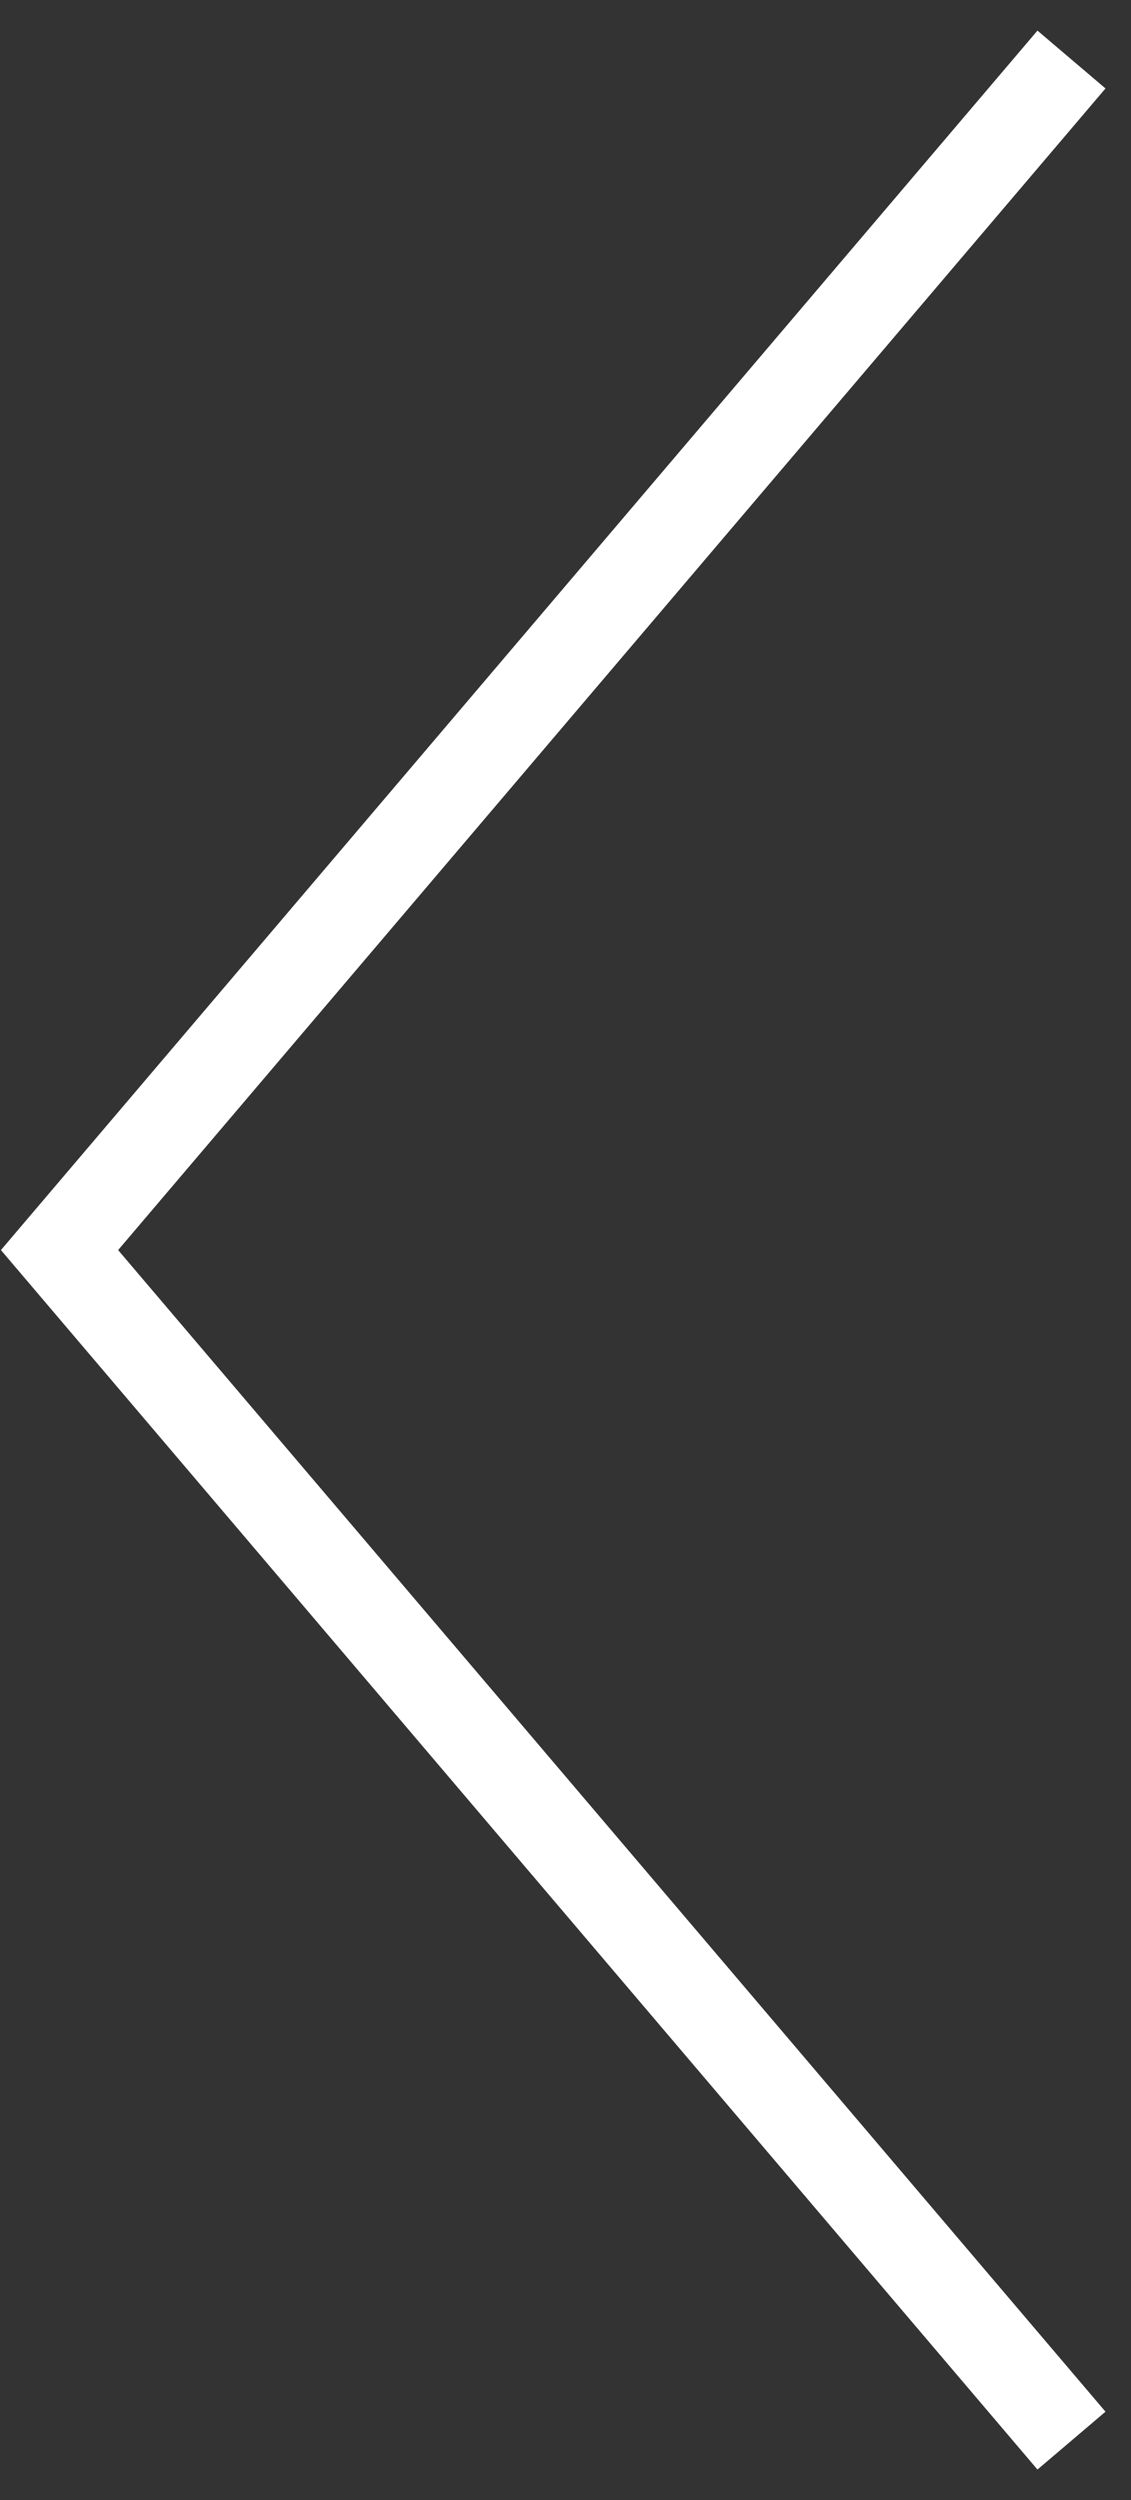 <?xml version="1.0" encoding="UTF-8"?>
<svg width="19px" height="42px" viewBox="0 0 19 42" version="1.1" xmlns="http://www.w3.org/2000/svg" xmlns:xlink="http://www.w3.org/1999/xlink">
    <rect x="0" y="0" width="19" height="42" fill="#333333" stroke="none"/>
    <!-- Generator: Sketch 50.2 (55047) - http://www.bohemiancoding.com/sketch -->
    <title>Triangle Copy</title>
    <desc>Created with Sketch.</desc>
    <defs></defs>
    <g id="TW-mobile" stroke="none" stroke-width="1" fill="none" fill-rule="evenodd">
        <g id="4-Food-n-Beverages-320" transform="translate(-19, -2647)" stroke="#FFFFFF" stroke-width="1.5">
            <polyline id="Triangle-Copy" transform="translate(28.5, 2668) scale(-1, 1) rotate(-180) translate(-28.5, -2668) " points="37 2688 20 2668 20 2668 37 2648"></polyline>
        </g>
    </g>
</svg>